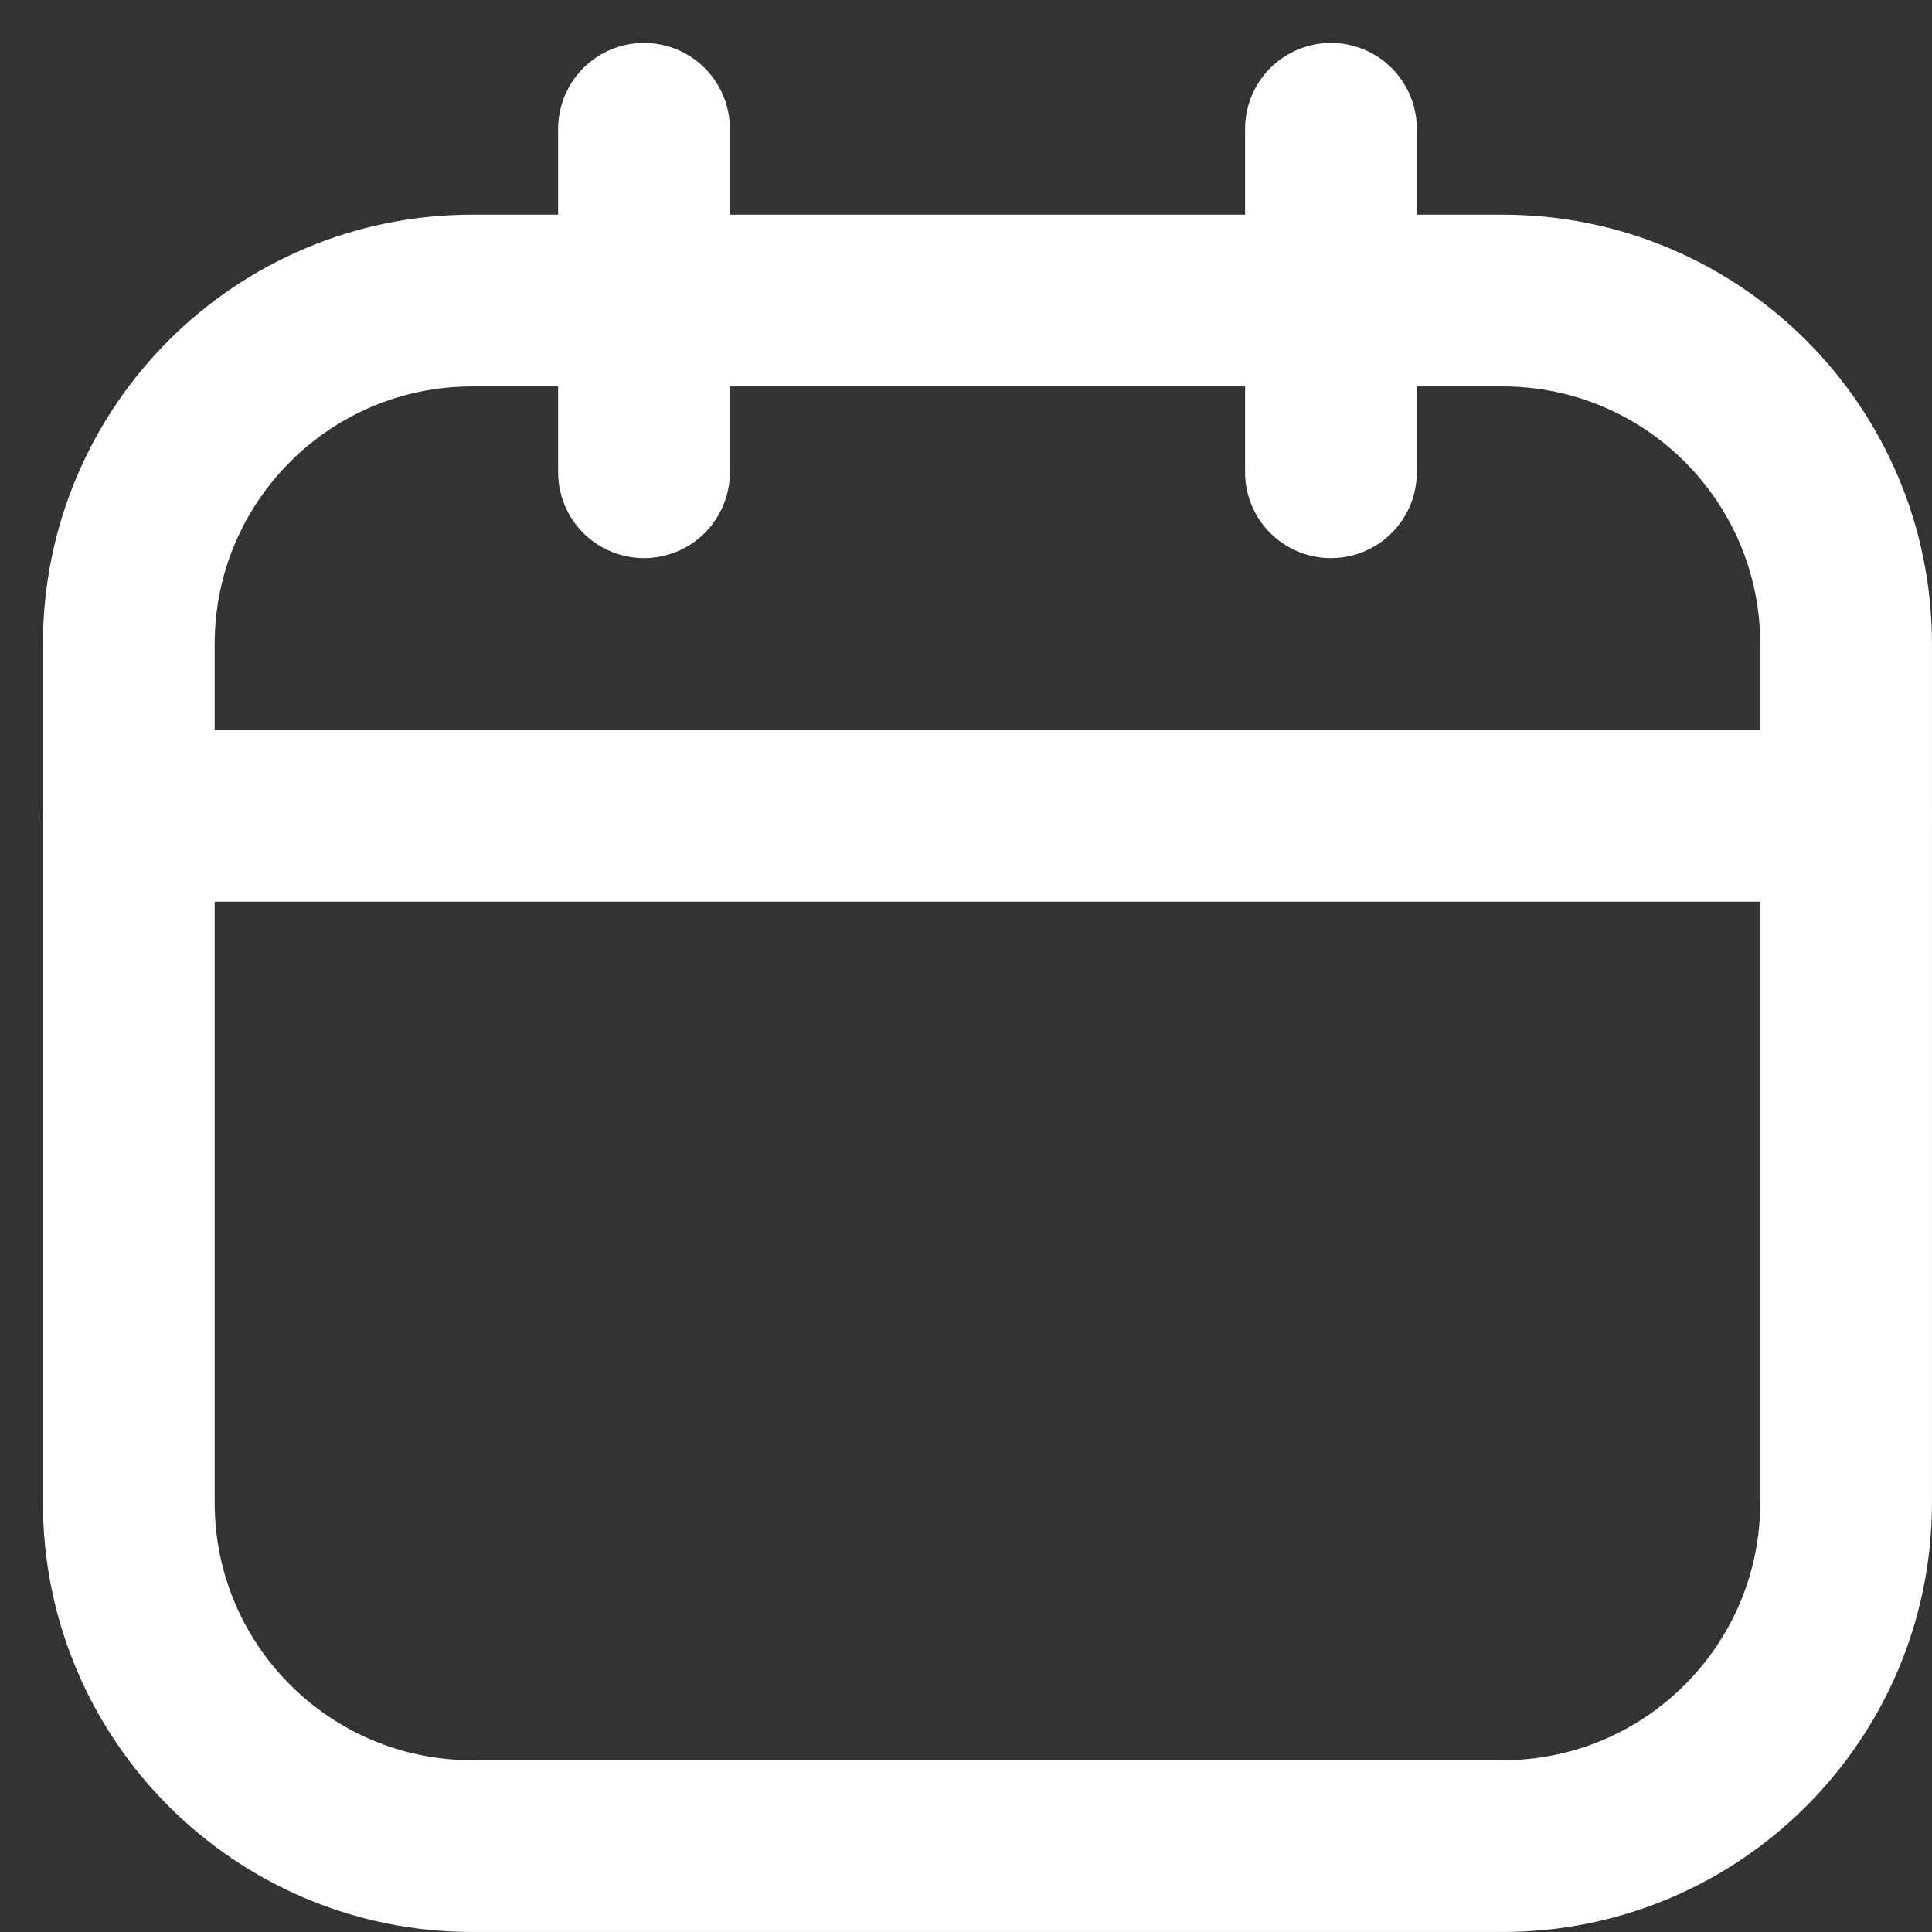 <svg fill="none" height="30" viewBox="0 0 30 30" width="30" xmlns="http://www.w3.org/2000/svg"><rect x="0" y="0" width="30" height="30" fill="#333333" stroke="none"/><g stroke="#fff" stroke-linecap="round" stroke-linejoin="round" stroke-width="2.667"><path d="m23.333 4.667h-16c-2.946 0-5.333 2.388-5.333 5.333v13.333c0 2.946 2.388 5.333 5.333 5.333h16c2.946 0 5.333-2.388 5.333-5.333v-13.333c0-2.946-2.388-5.333-5.333-5.333z"/><path d="m10 2v5.333"/><path d="m20.667 2v5.333"/><path d="m2 12.667h26.667"/></g></svg>